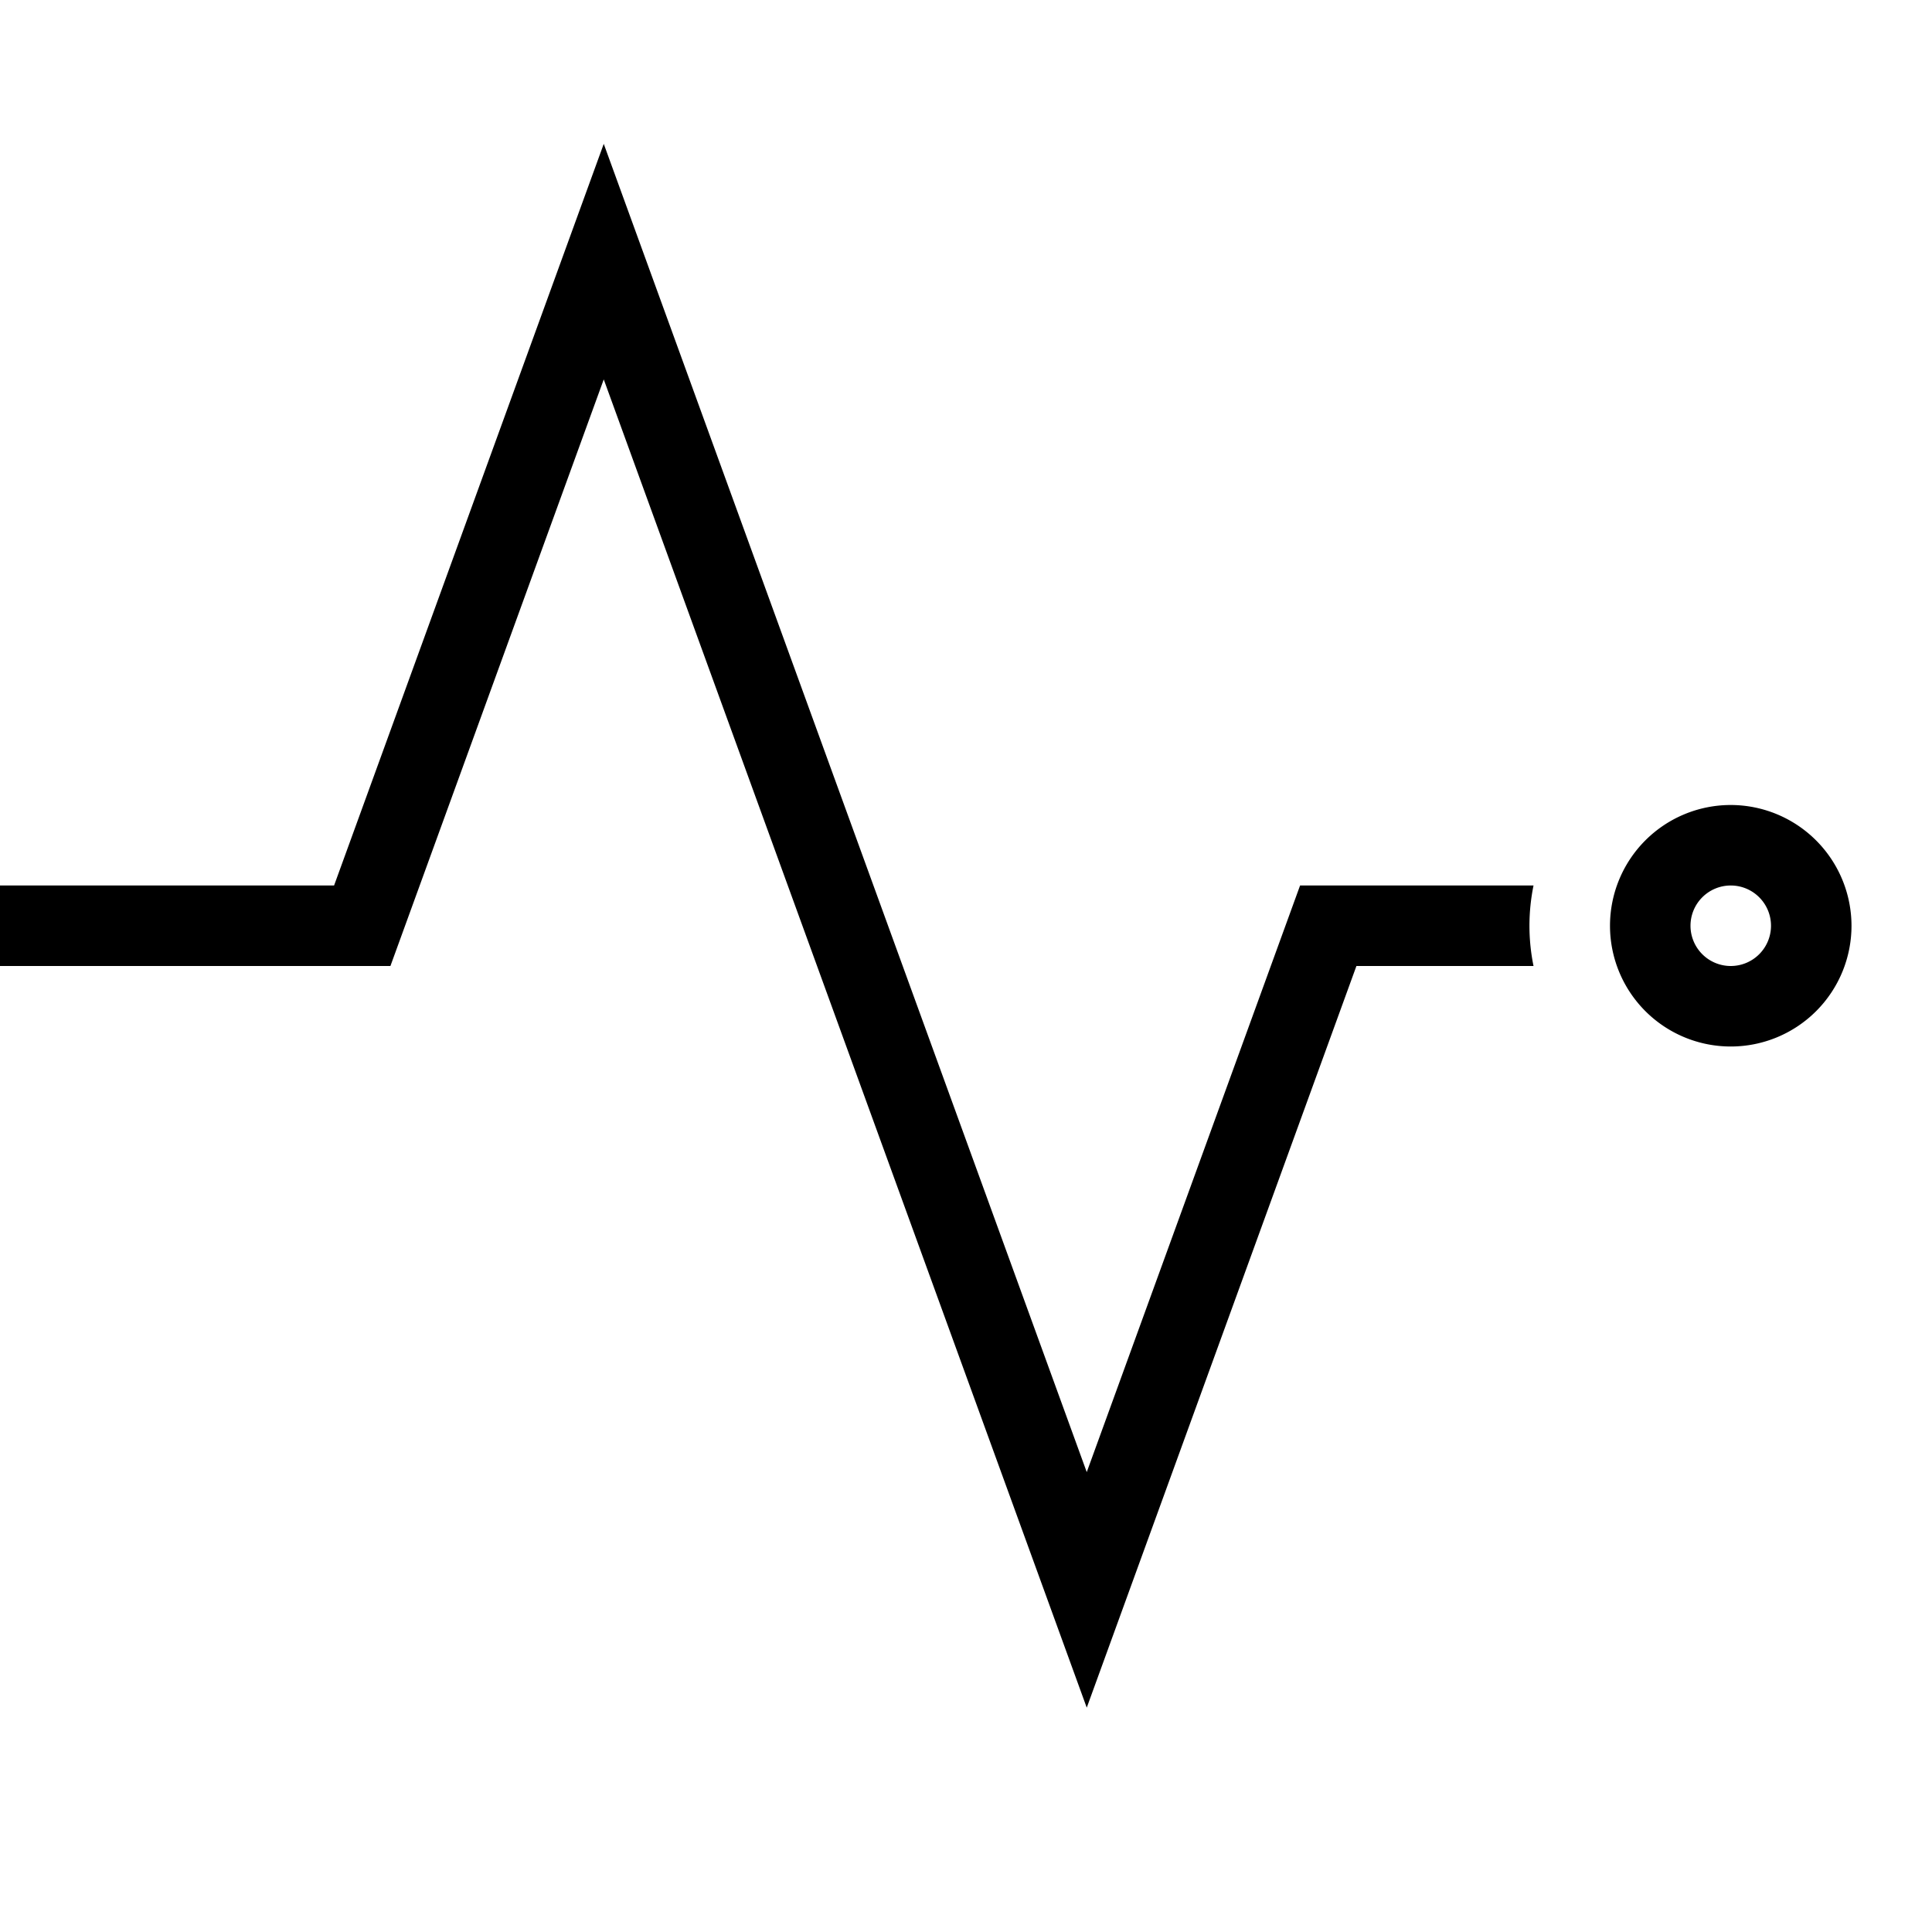 <svg id="icons" xmlns="http://www.w3.org/2000/svg" viewBox="0 0 24 24"><path d="M19.05 12h-2.2l-3.35 9.213-6-16.5L4.85 12H0v-1h4.15L7.5 1.787l6 16.5L16.15 11h2.9a2.496 2.496 0 0 0 0 1zm3.95-.5a1.5 1.5 0 1 1-1.5-1.5 1.502 1.502 0 0 1 1.5 1.5zm-1 0a.5.5 0 1 0-.5.5.5.5 0 0 0 .5-.5z"/></svg>
